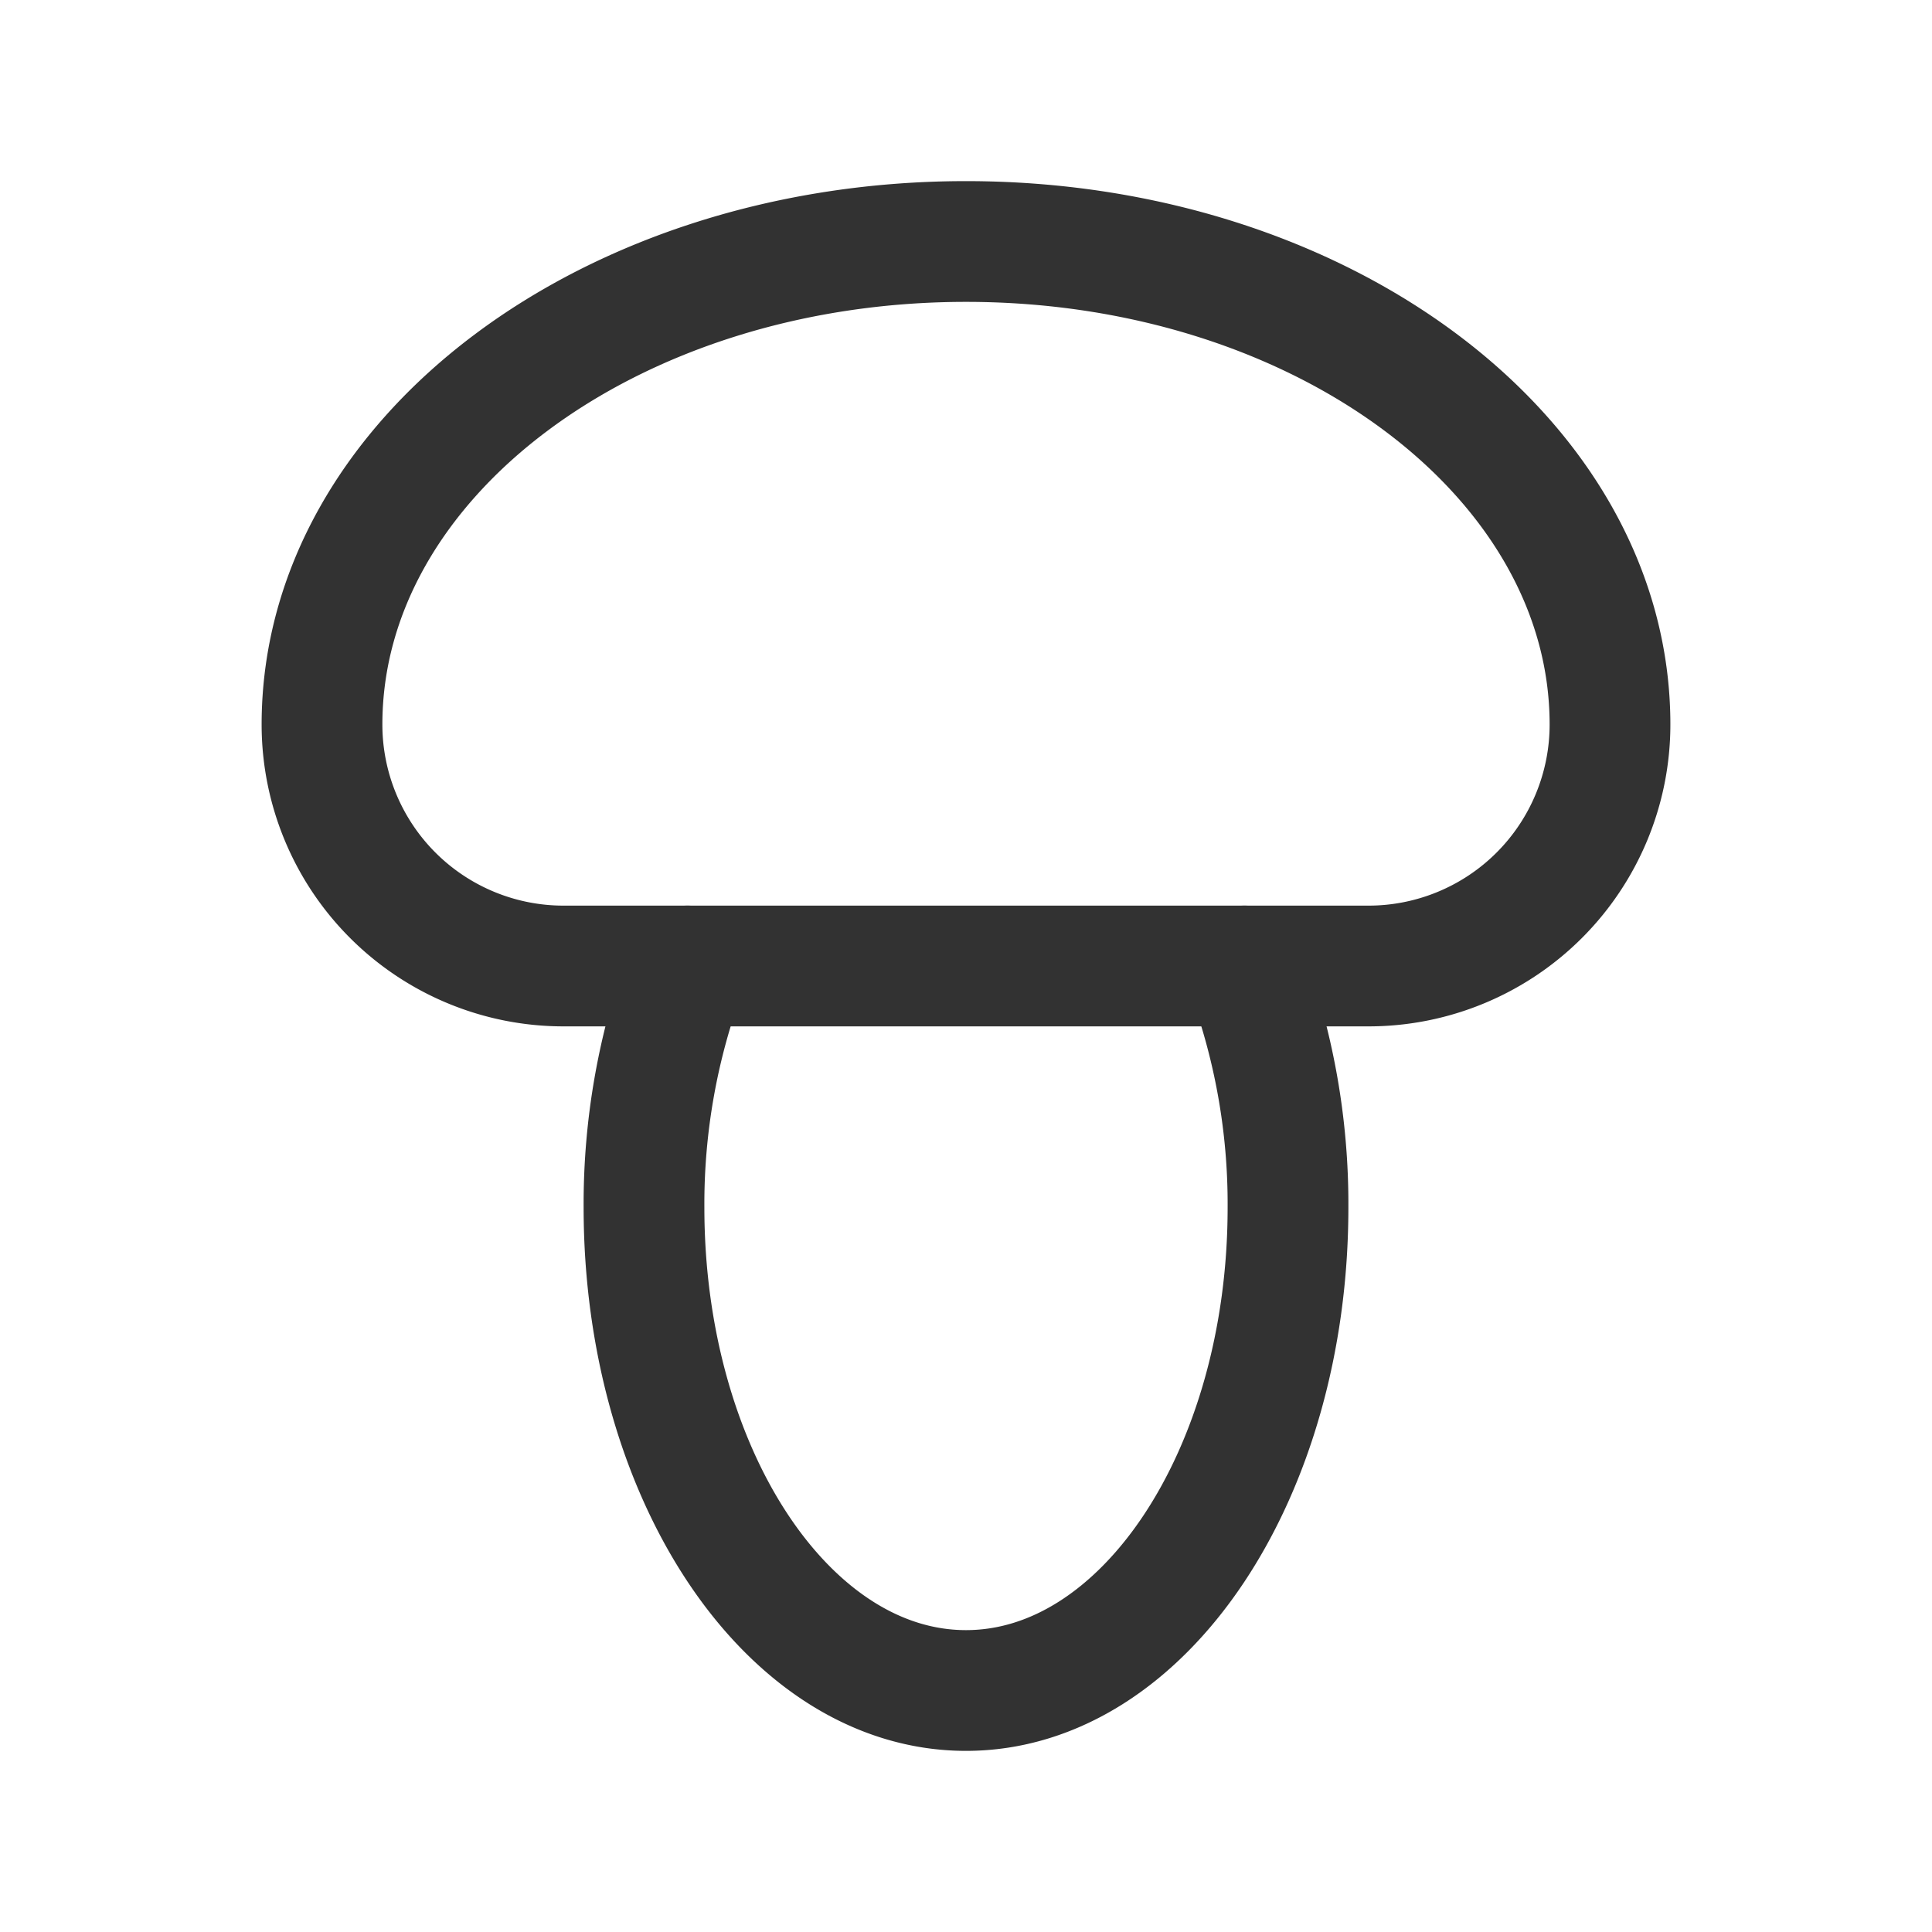 <svg id="Layer_3" data-name="Layer 3" xmlns="http://www.w3.org/2000/svg" viewBox="0 0 24 24"><title>mushroom</title><path d="M15.46,12A8.348,8.348,0,0,1,16,15c0,3.31-1.79,6-4,6s-4-2.69-4-6a8.348,8.348,0,0,1,.54-3" fill="none" stroke="#323232" stroke-linecap="round" stroke-linejoin="round" stroke-width="1.5"/><path d="M20,9h0a3,3,0,0,1-3,3H7A3,3,0,0,1,4,9H4c0-3.313,3.581-6,8-6s8,2.685,8,6" fill="none" stroke="#323232" stroke-linecap="round" stroke-linejoin="round" stroke-width="1.5"/><rect width="24" height="24" fill="none"/></svg>
